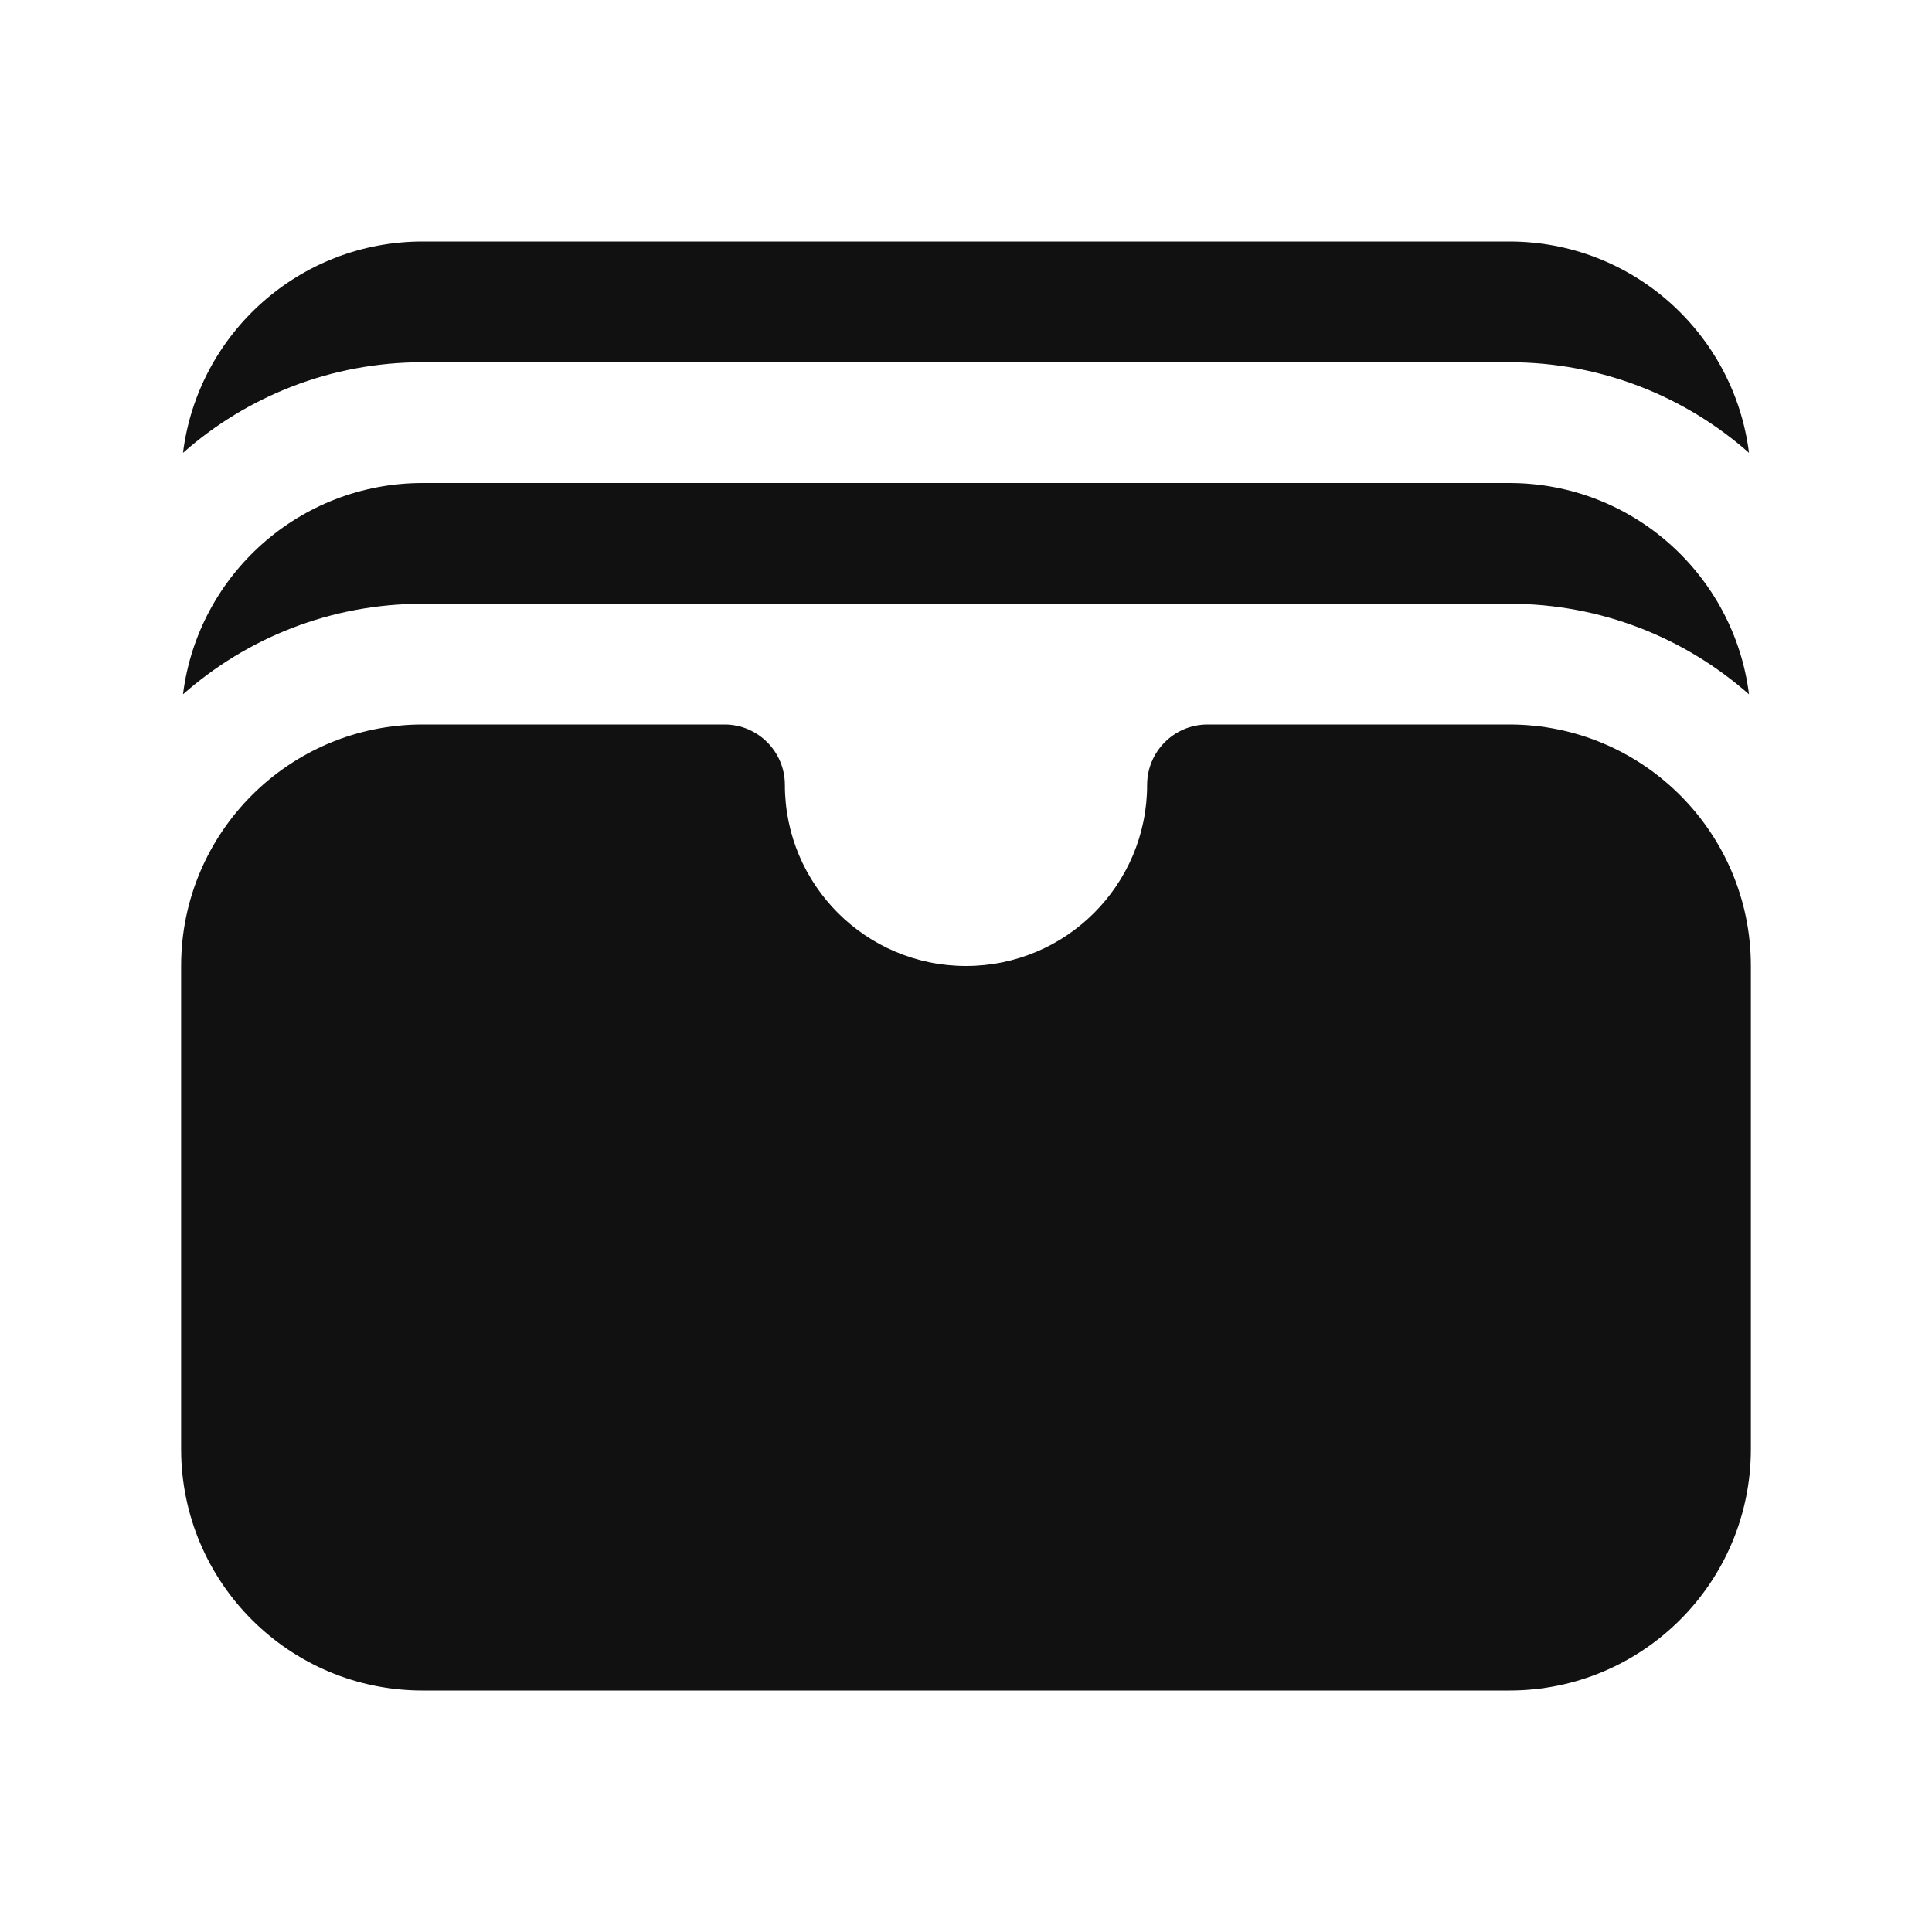 <svg width="36" height="36" viewBox="0 0 36 36" fill="none" xmlns="http://www.w3.org/2000/svg">
<path d="M3.41 8.438C4.6 7.387 6.163 6.75 7.875 6.75H28.125C29.837 6.75 31.4 7.387 32.59 8.438C32.313 6.218 30.42 4.5 28.125 4.5H7.875C5.58 4.5 3.686 6.218 3.41 8.438Z" fill="#111111"/>
<path d="M3.41 12.938C4.6 11.887 6.163 11.25 7.875 11.25H28.125C29.837 11.25 31.4 11.887 32.59 12.938C32.313 10.718 30.42 9 28.125 9H7.875C5.58 9 3.686 10.718 3.41 12.938Z" fill="#111111"/>
<path d="M7.875 13.5C5.39 13.5 3.375 15.515 3.375 18V27C3.375 29.485 5.39 31.5 7.875 31.5H28.125C30.61 31.5 32.625 29.485 32.625 27V18C32.625 15.515 30.61 13.5 28.125 13.5H22.5C21.879 13.5 21.375 14.004 21.375 14.625C21.375 16.489 19.864 18 18 18C16.136 18 14.625 16.489 14.625 14.625C14.625 14.004 14.121 13.5 13.5 13.5H7.875Z" fill="#111111"/>
</svg>
